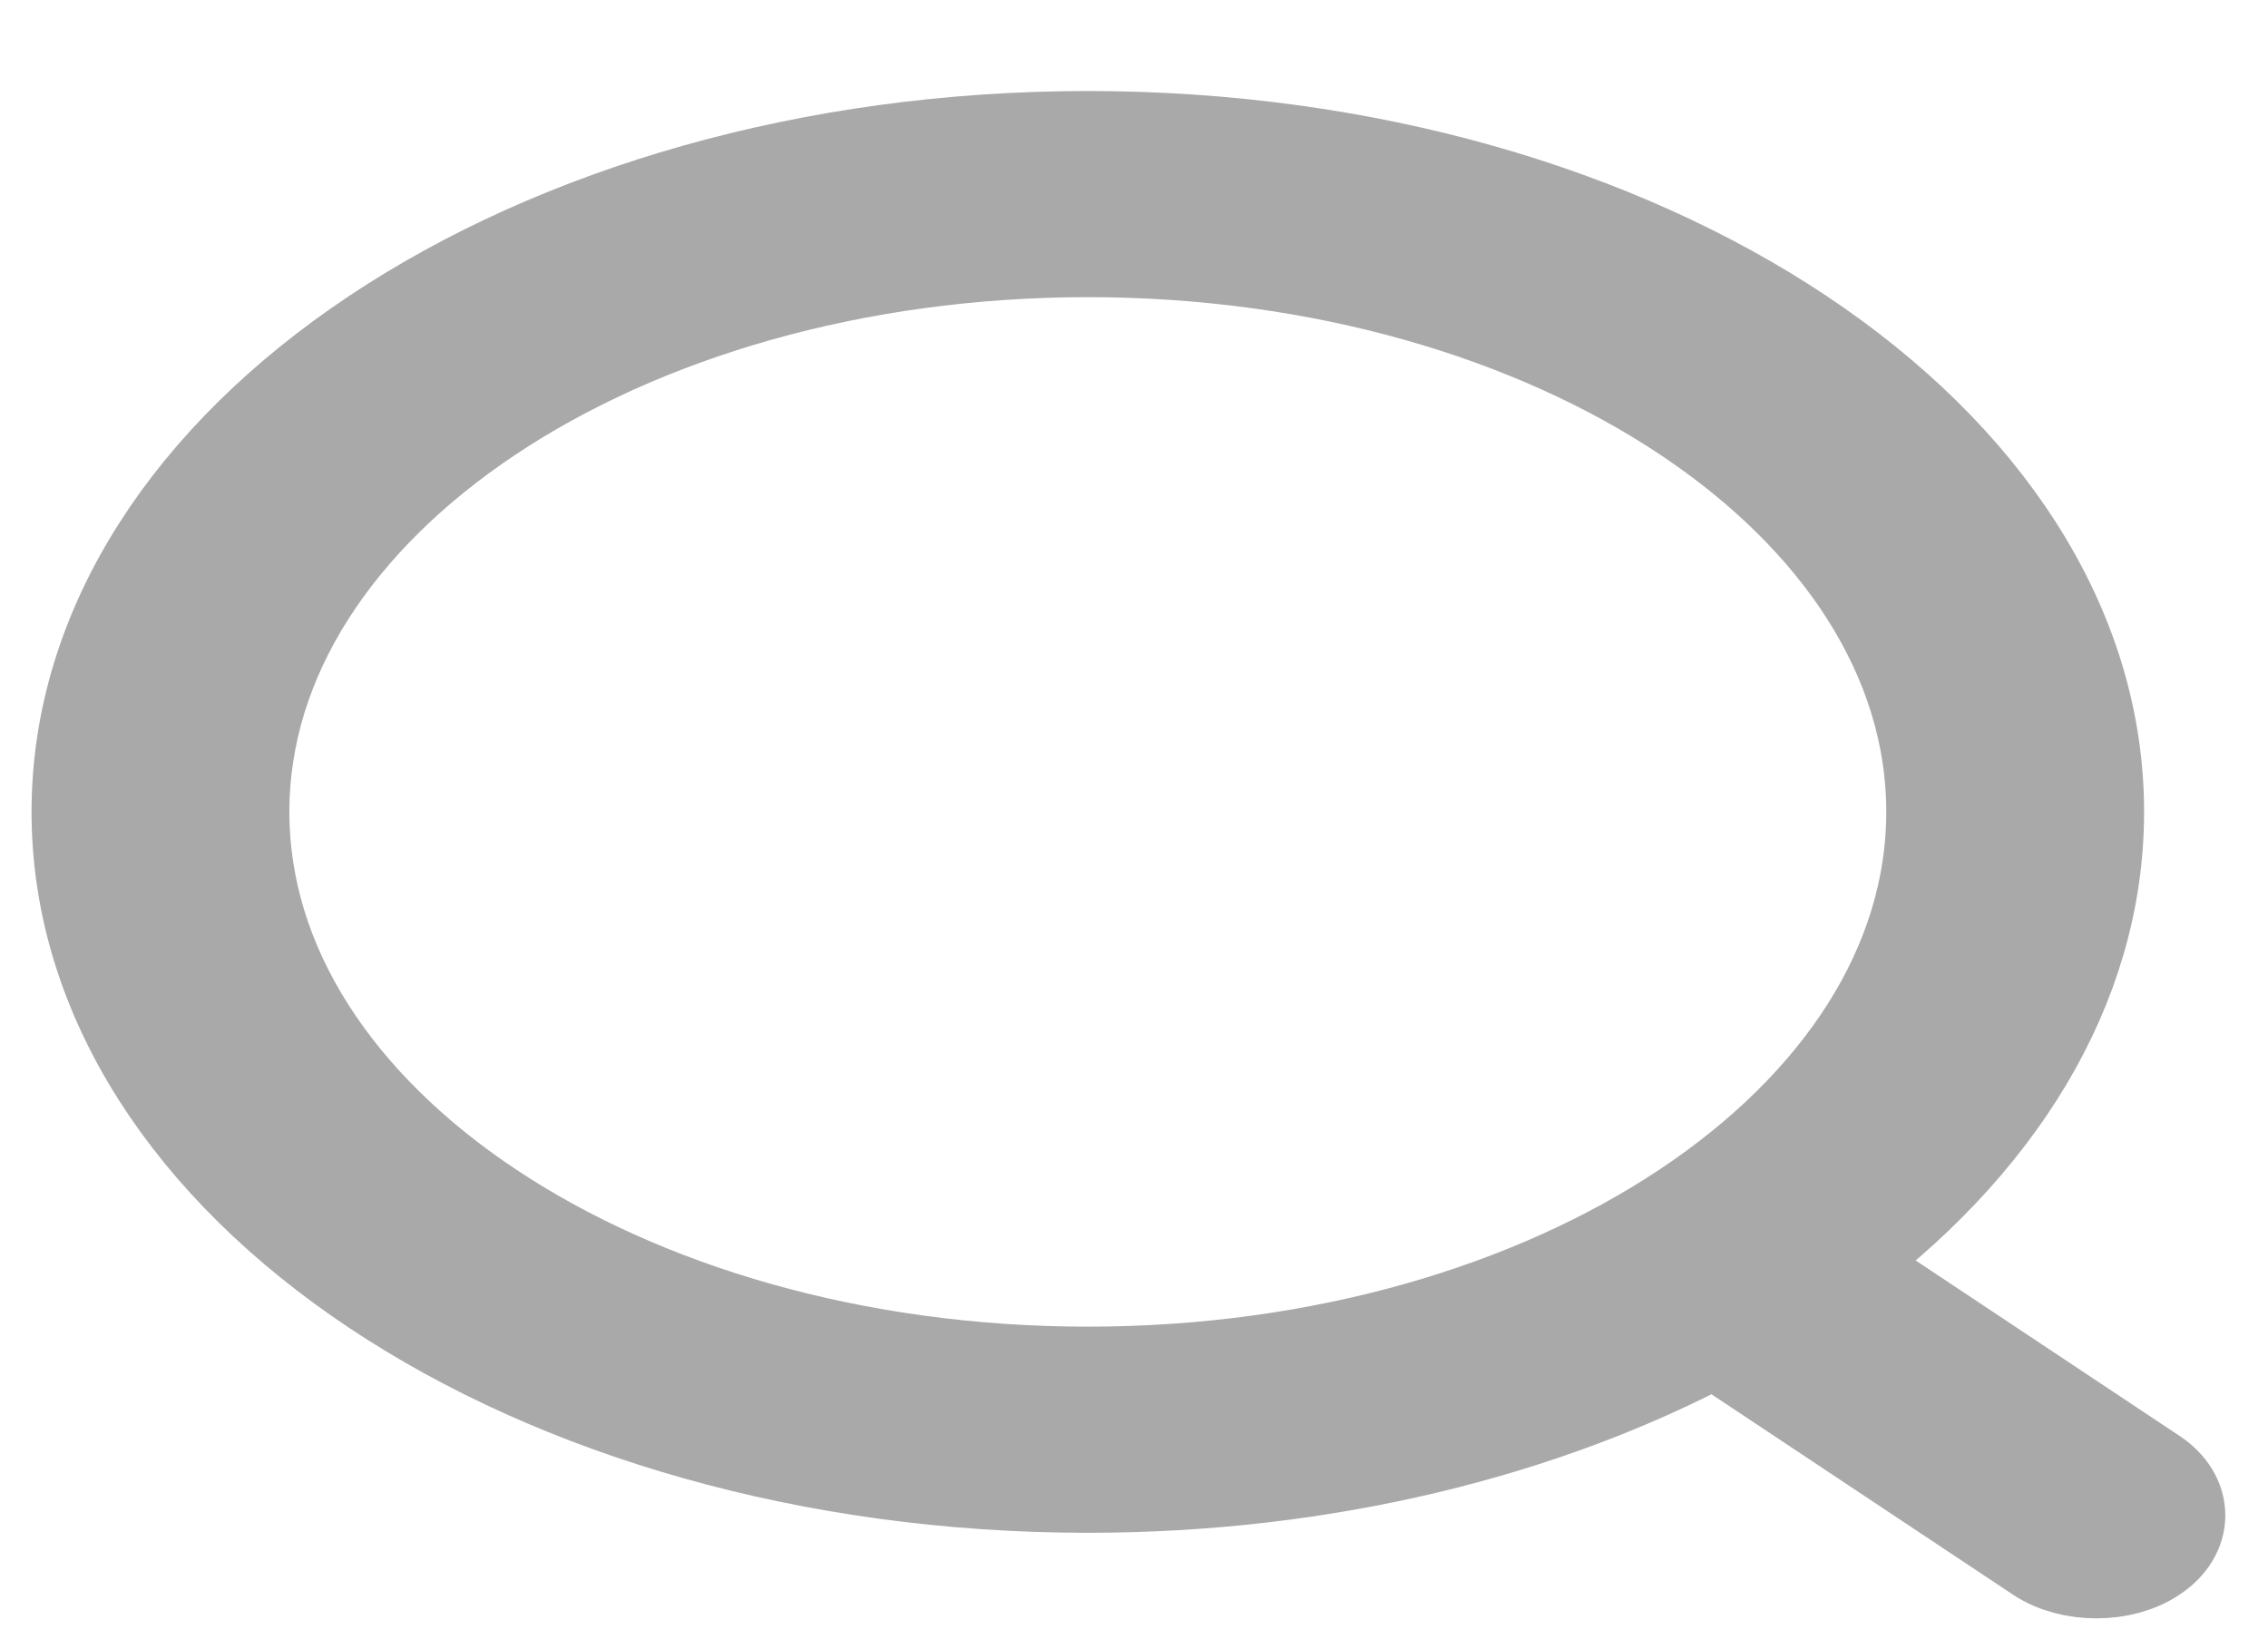 <svg width="22" height="16" viewBox="0 0 22 16" fill="none" xmlns="http://www.w3.org/2000/svg">
<path fill-rule="evenodd" clip-rule="evenodd" d="M10.553 1.383C15.926 1.383 20.298 4.296 20.298 7.877C20.298 9.566 19.325 11.107 17.732 12.264L20.865 14.347C21.159 14.543 21.16 14.859 20.866 15.054C20.72 15.153 20.527 15.201 20.335 15.201C20.144 15.201 19.952 15.153 19.805 15.056L16.634 12.948C14.966 13.838 12.851 14.371 10.553 14.371C5.179 14.371 0.806 11.458 0.806 7.877C0.806 4.296 5.179 1.383 10.553 1.383ZM10.553 2.383C6.006 2.383 2.307 4.847 2.307 7.877C2.307 10.906 6.006 13.371 10.553 13.371C15.098 13.371 18.797 10.906 18.797 7.877C18.797 4.847 15.098 2.383 10.553 2.383Z" fill="#A9A9A9" stroke="#A9A9A9"/>
</svg>
